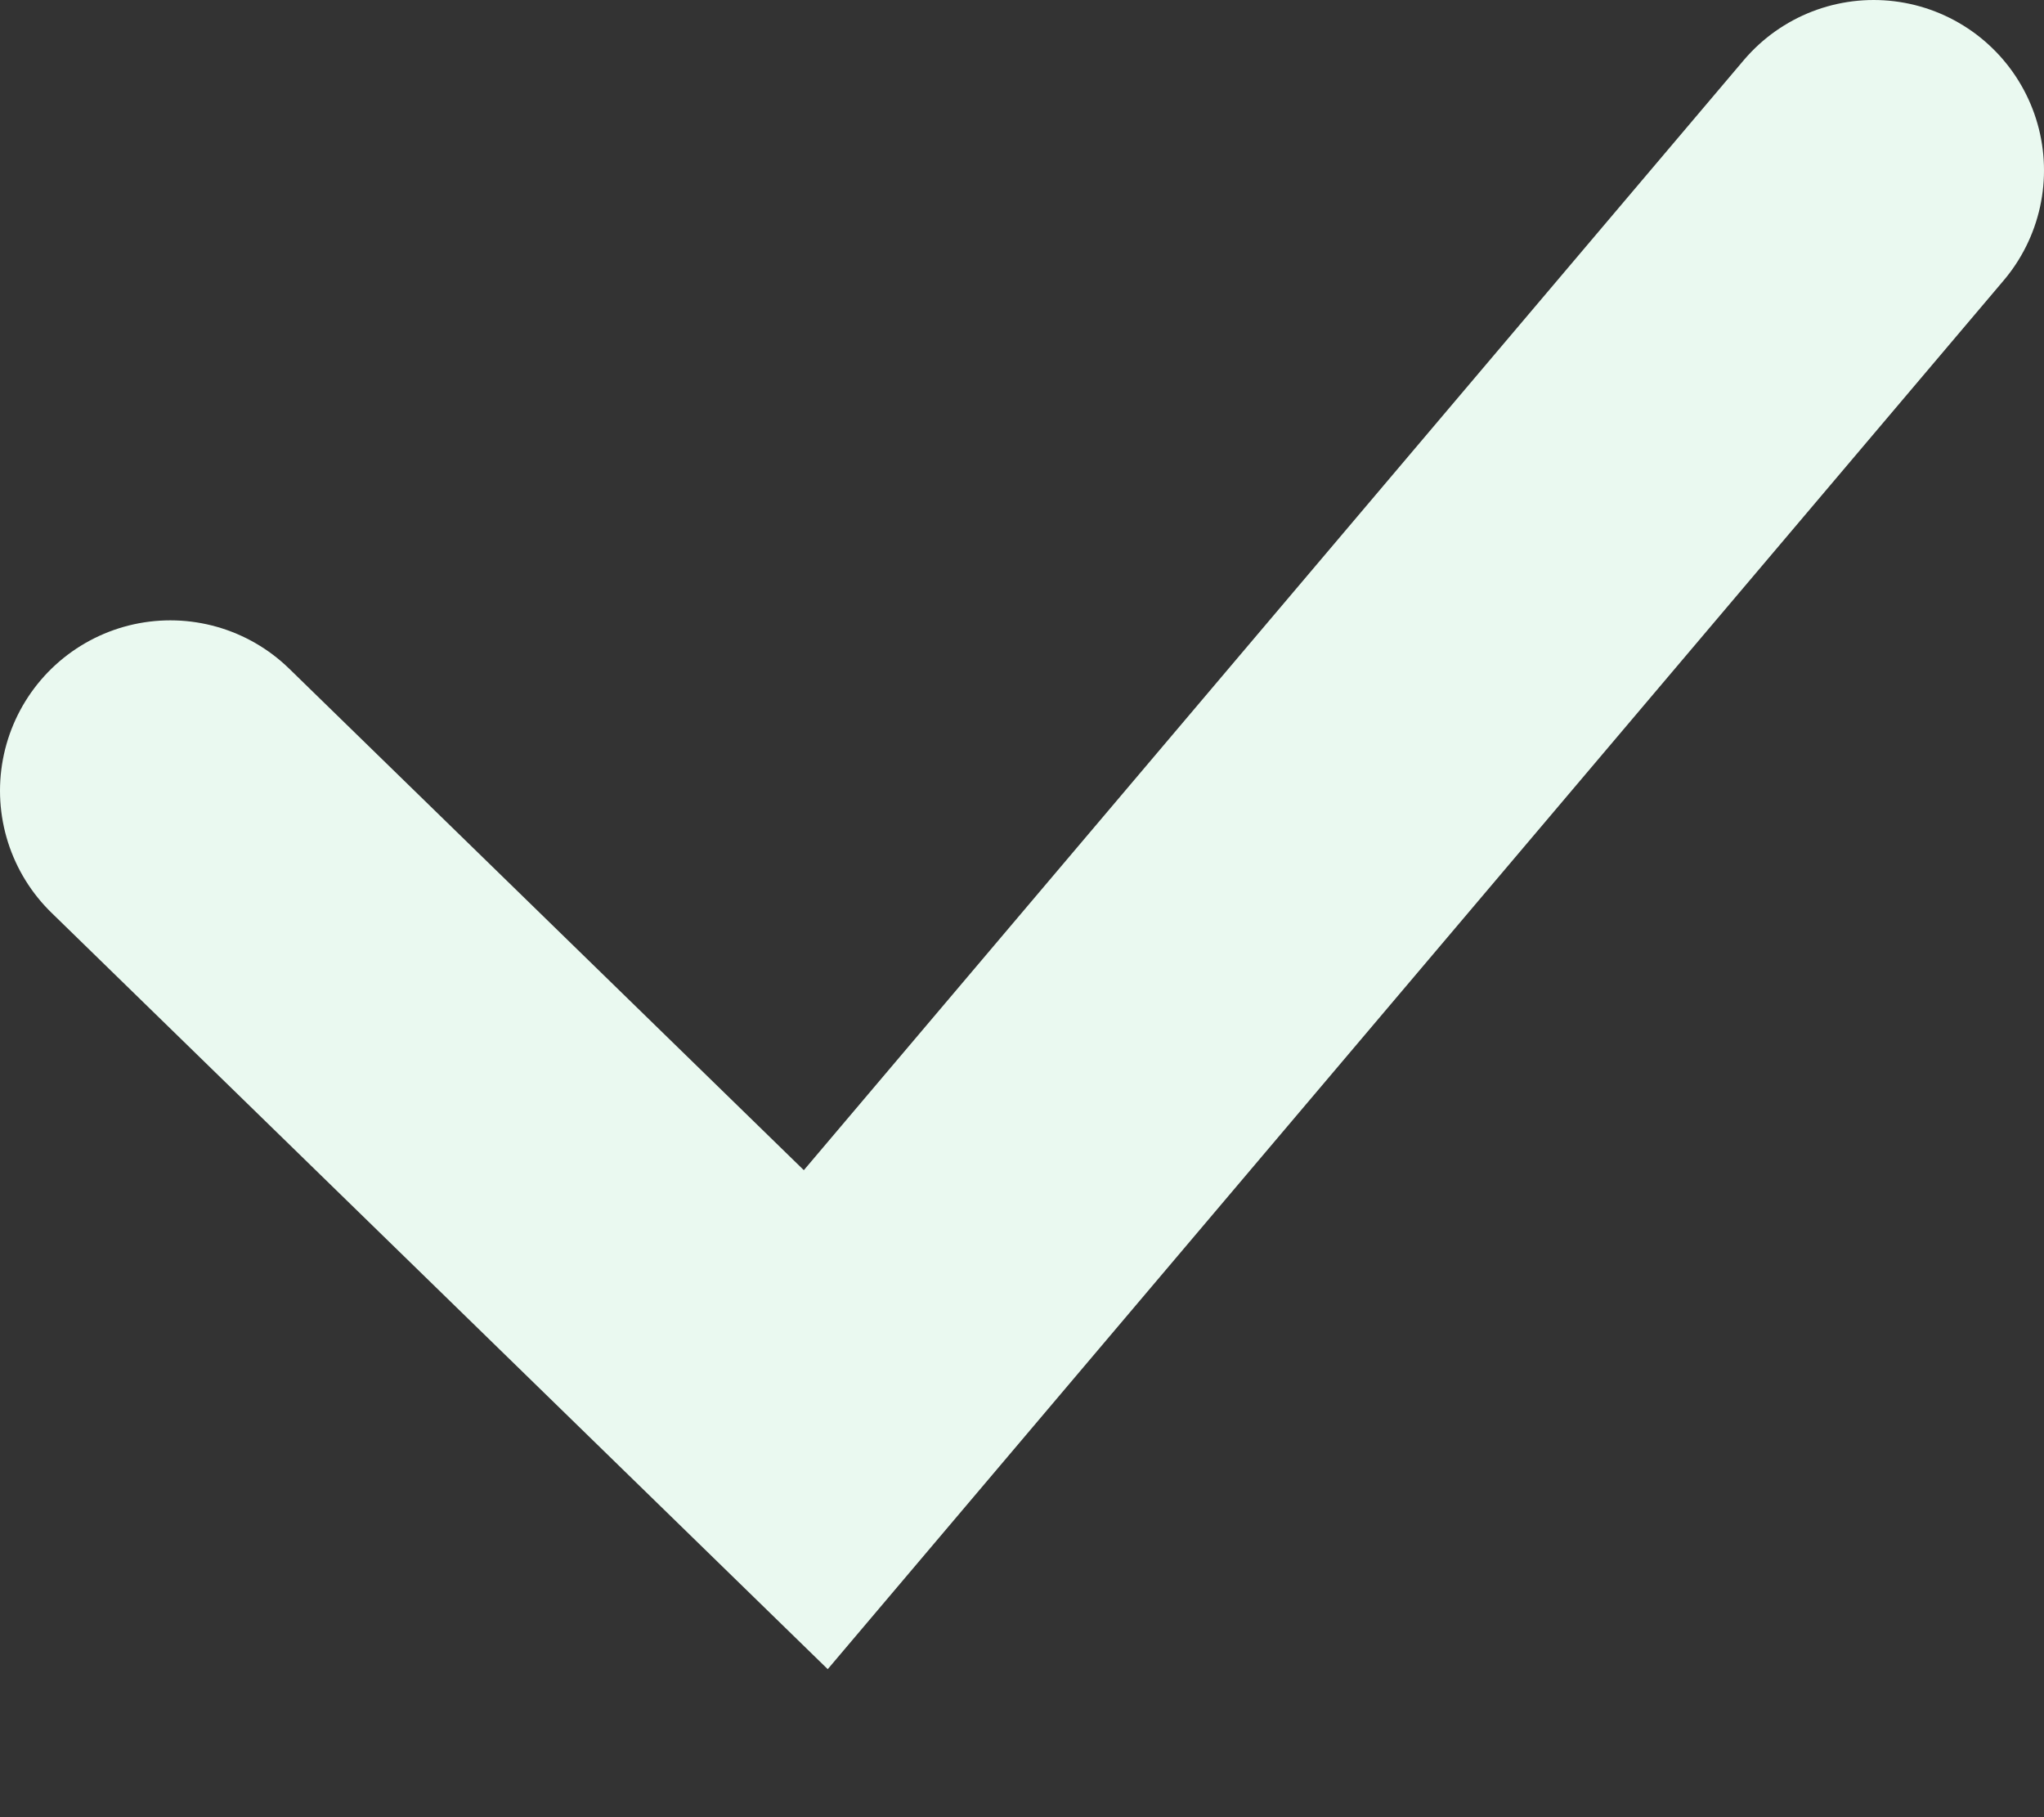 <svg width="9" height="8" viewBox="0 0 9 8" fill="none" xmlns="http://www.w3.org/2000/svg">
<rect x="0" y="0" width="9" height="8" fill="#333333" stroke="none"/>
<path d="M0.75 3.481L3.592 6.25L8.25 0.75" stroke="#EAF9F0" stroke-width="1.5" stroke-linecap="round"/>
</svg>
